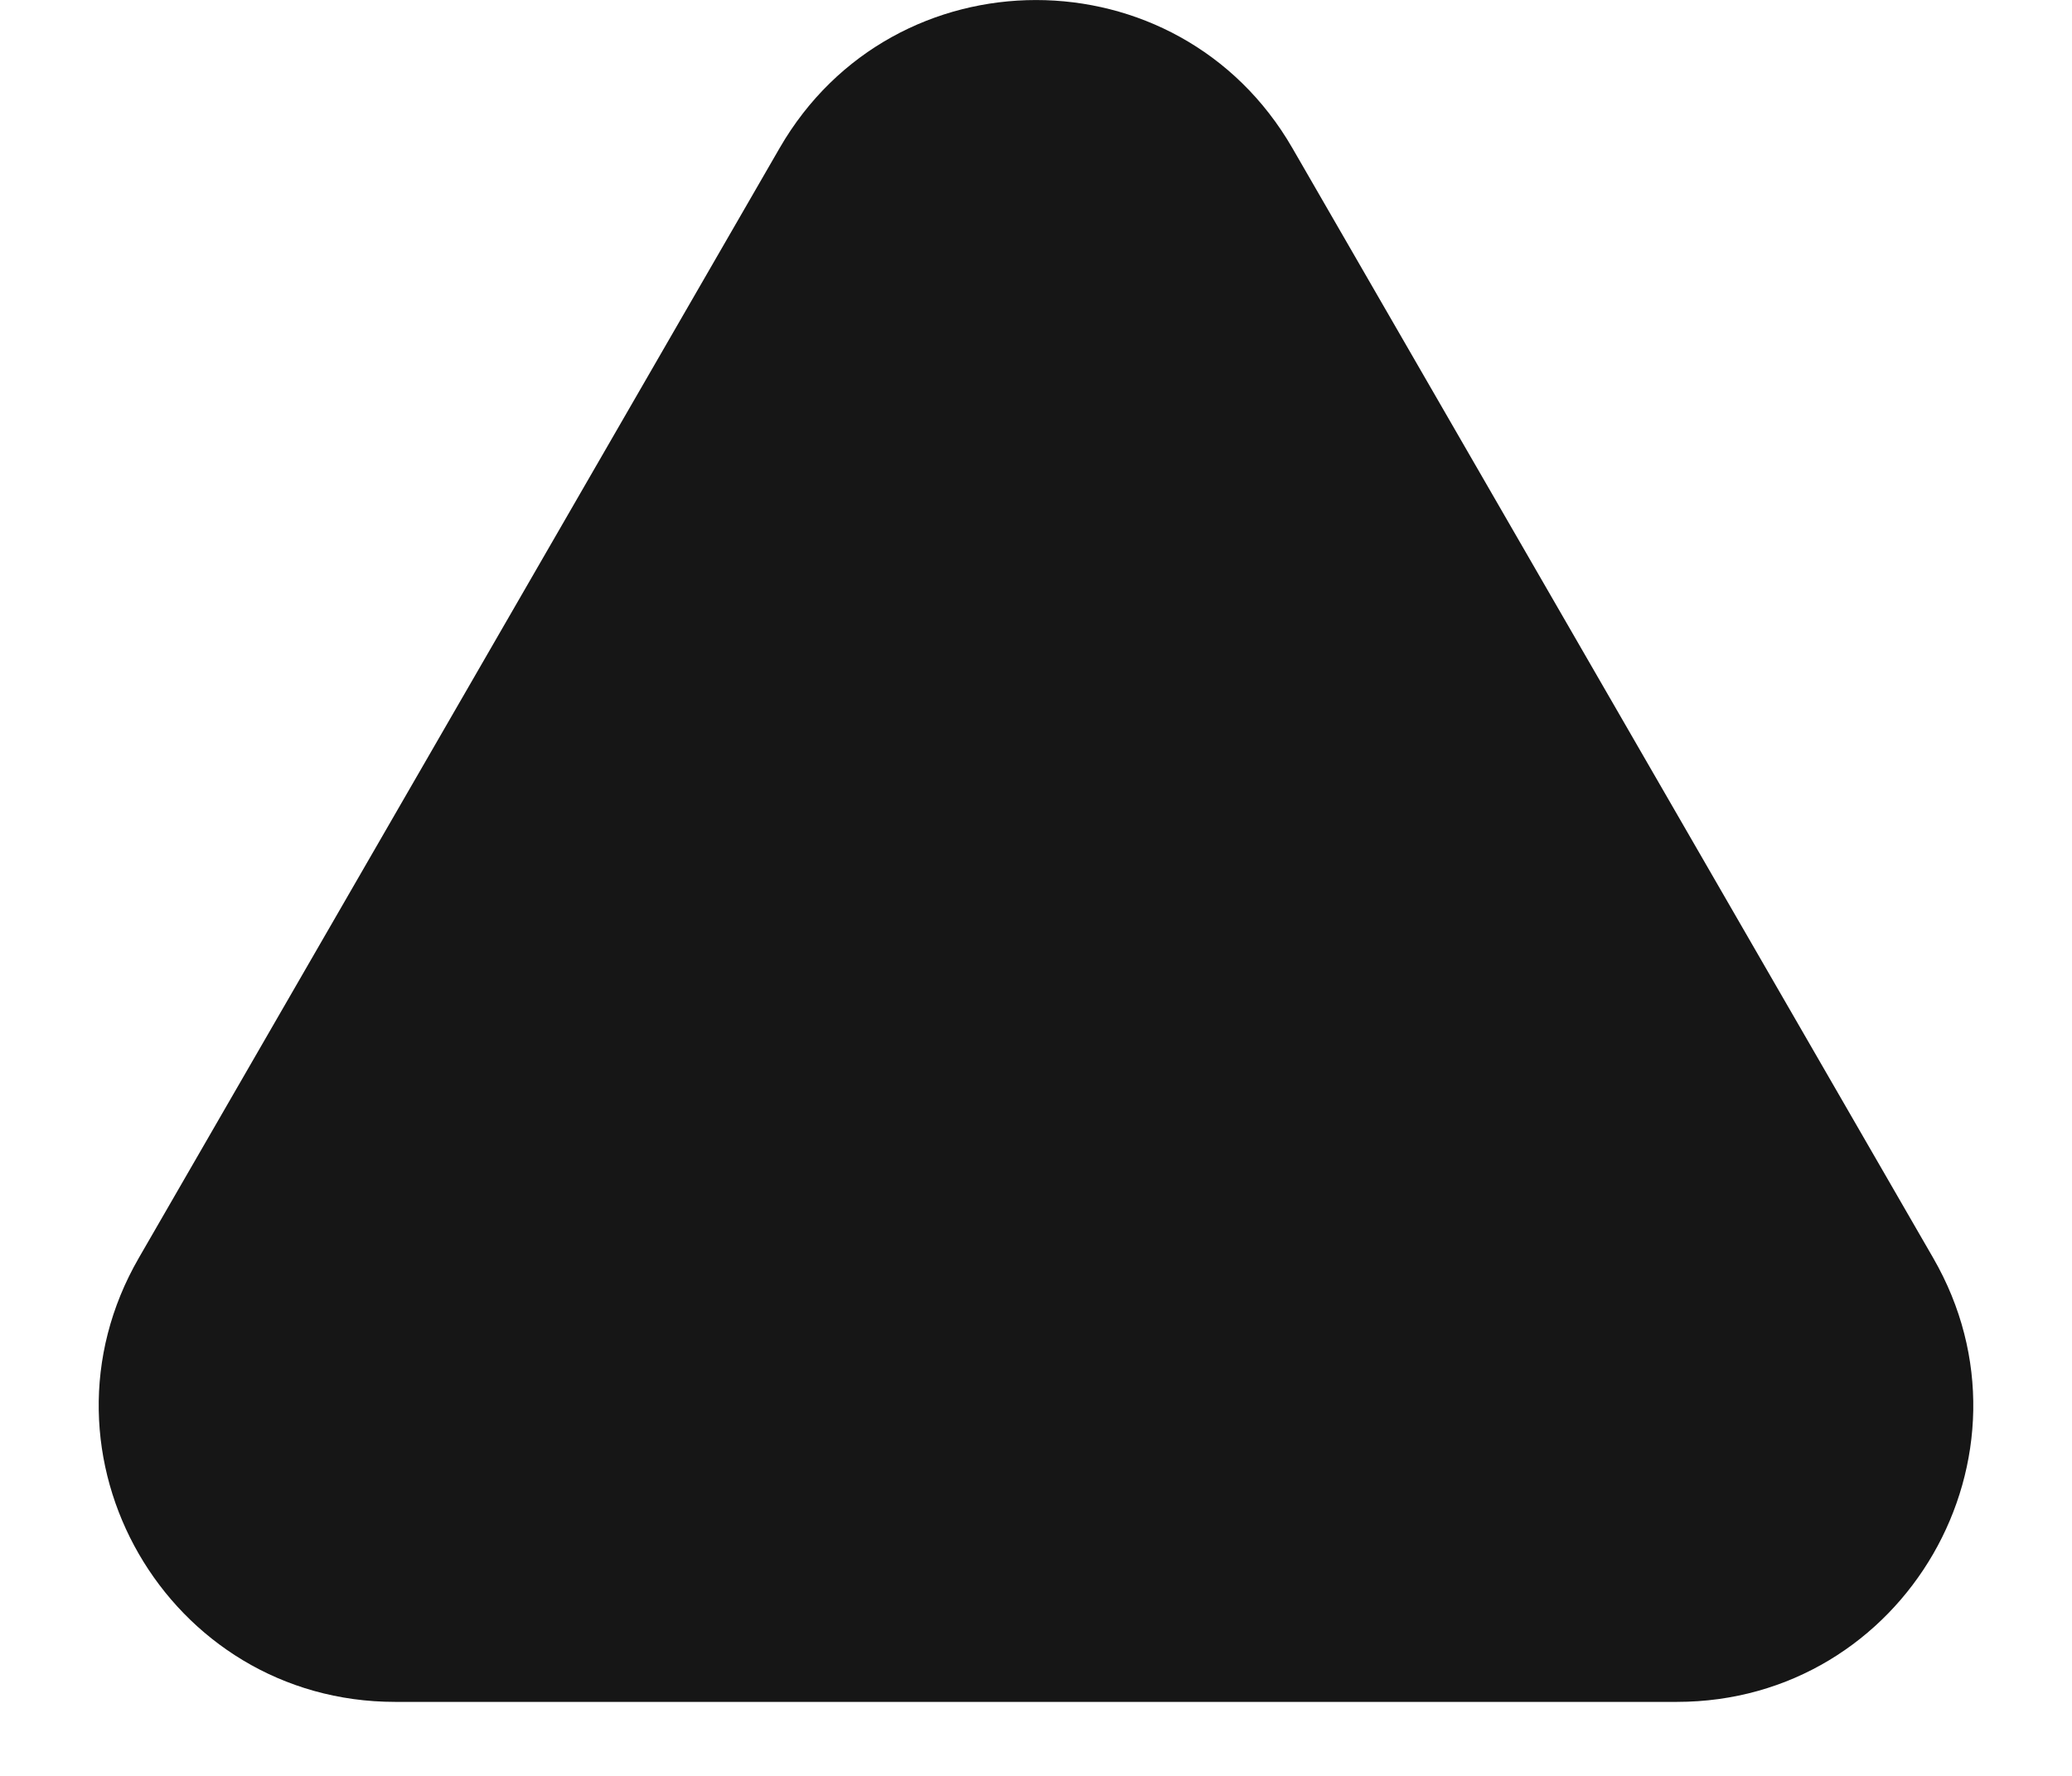<svg width="14" height="12" viewBox="0 0 14 12" fill="none" xmlns="http://www.w3.org/2000/svg">
<path d="M5.268 1C6.038 -0.333 7.962 -0.333 8.732 1L13.062 8.5C13.832 9.833 12.87 11.5 11.33 11.5L2.67 11.5C1.13 11.5 0.168 9.833 0.938 8.5L5.268 1Z" fill="#161616"/>
</svg>

